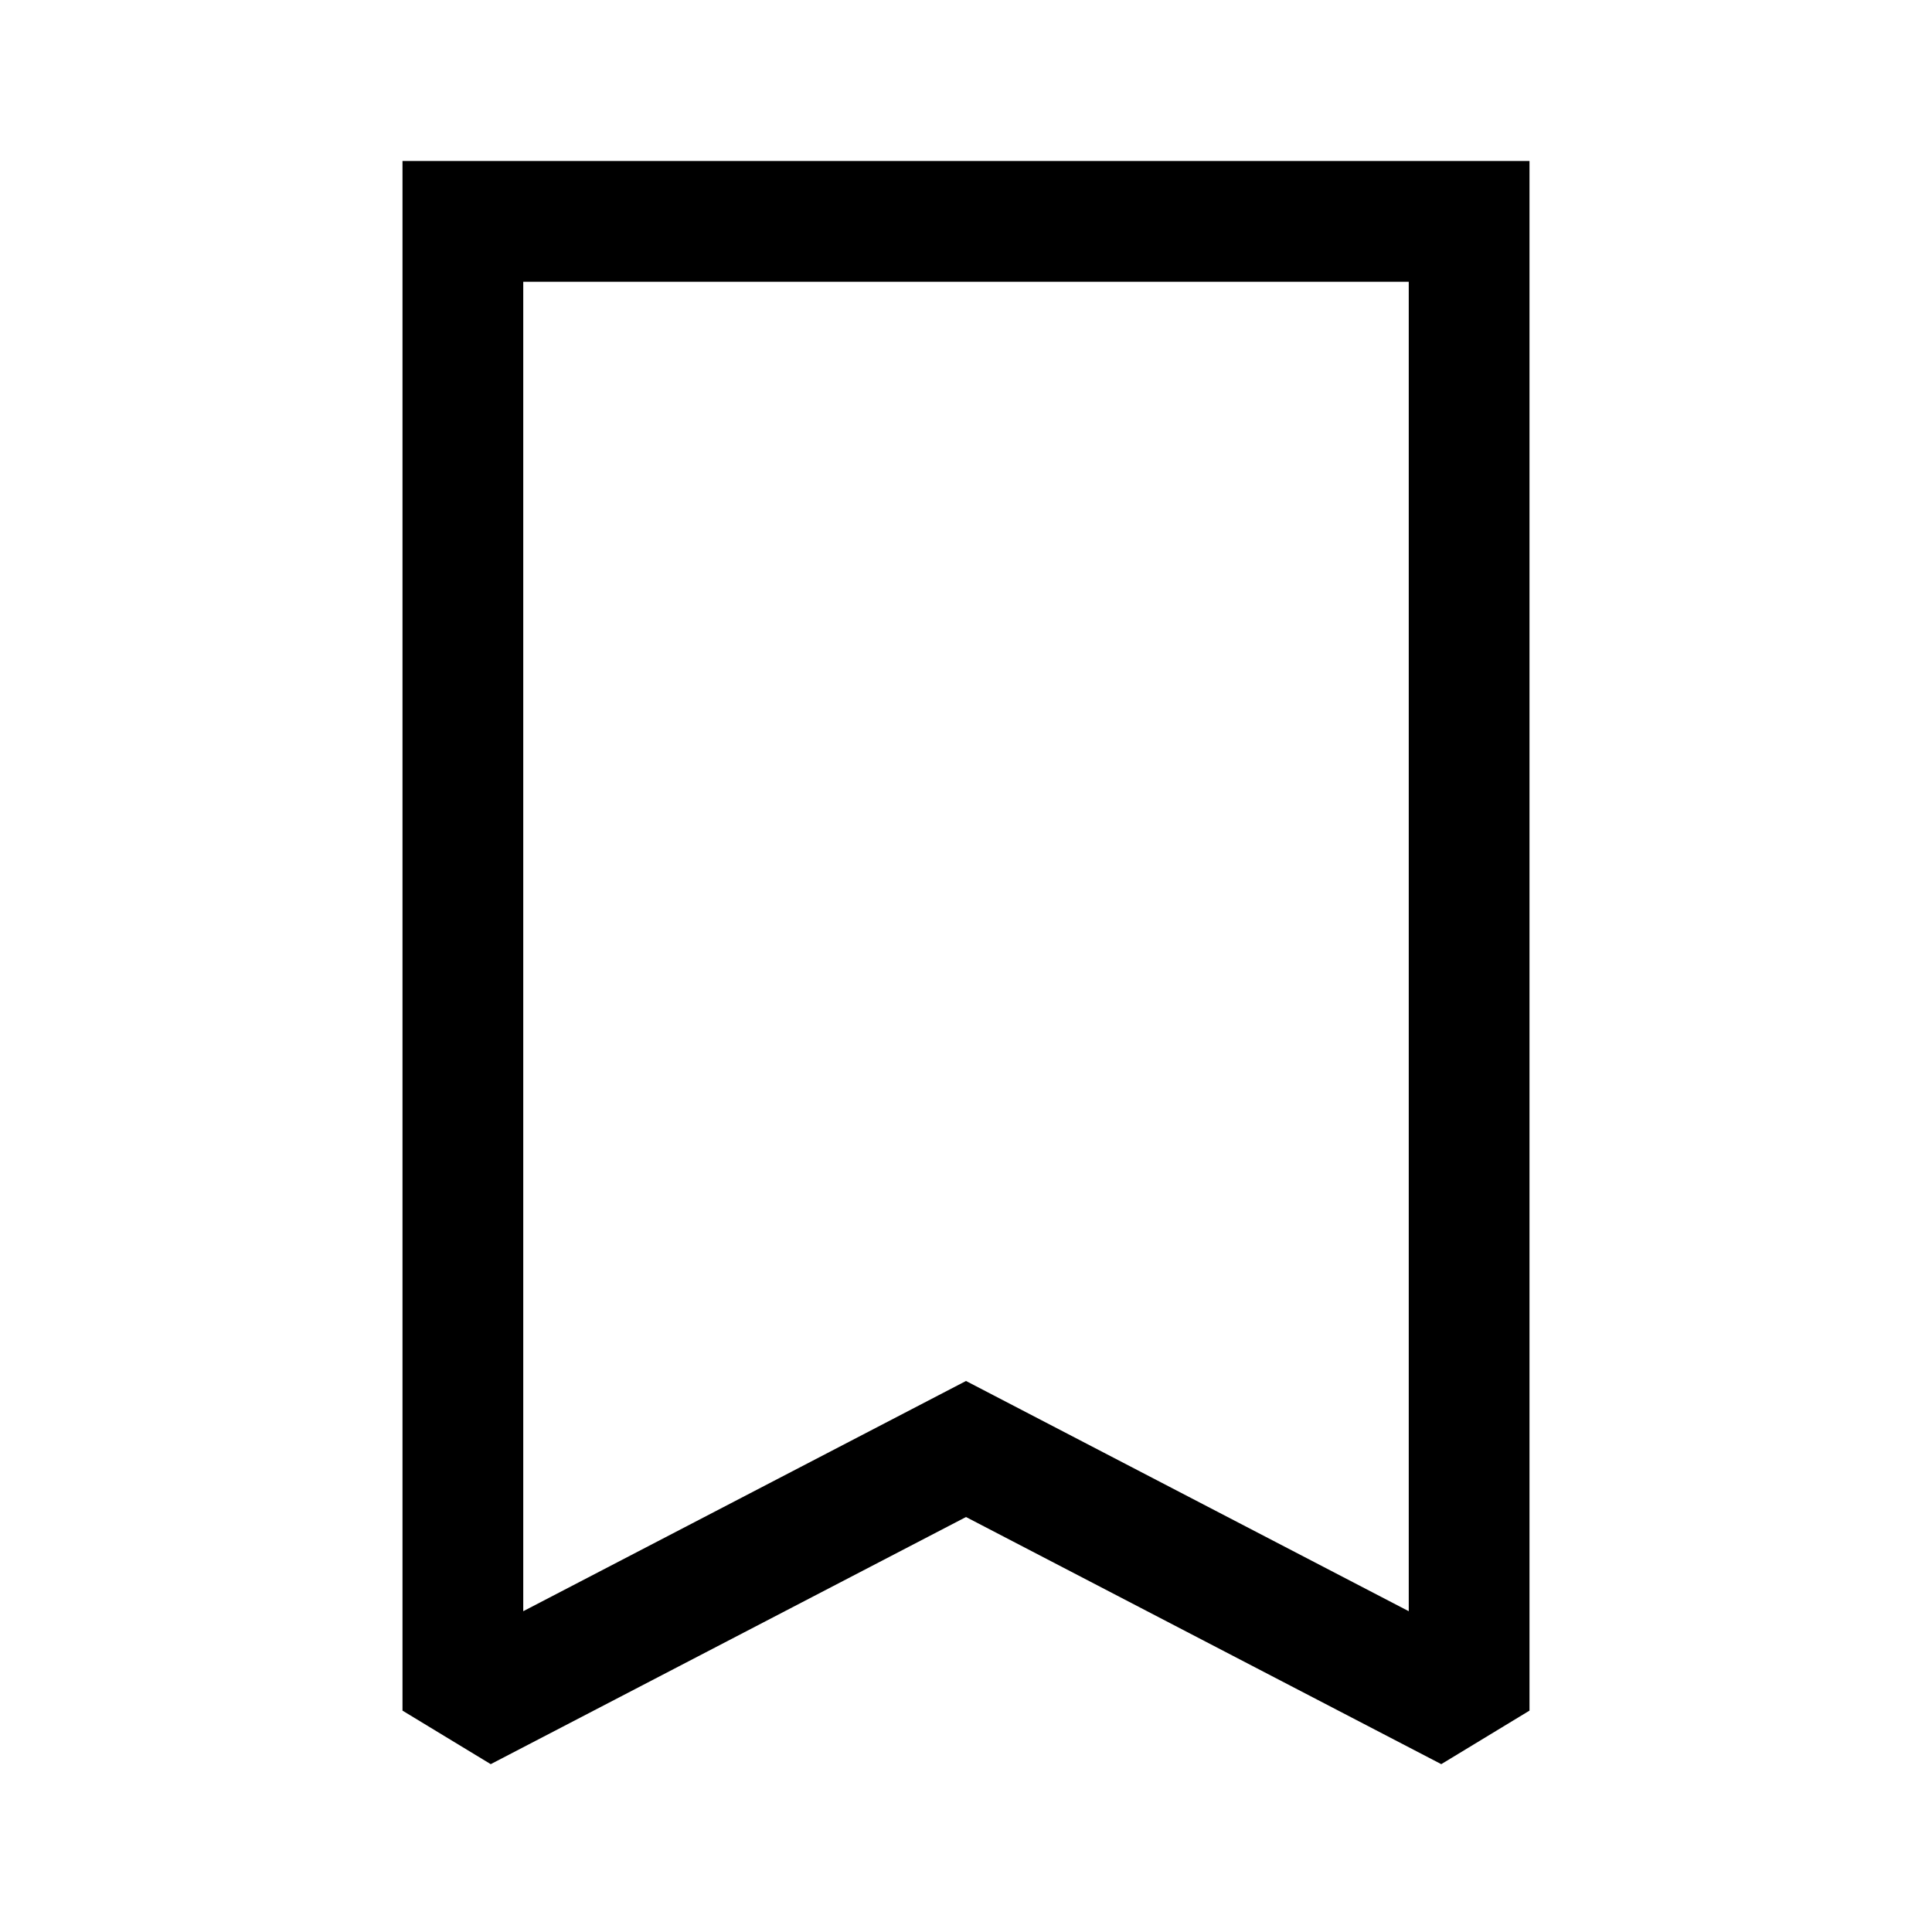 <svg viewBox="0 0 24 24" xmlns="http://www.w3.org/2000/svg"><path fill-rule="evenodd" d="M5 2h14v19.25l-1.096.665L12 18.845l-5.904 3.07L5 21.25V2zm1.5 1.5v16.515l5.154-2.68.346-.18.346.18 5.154 2.68V3.5h-11z"/></svg>
